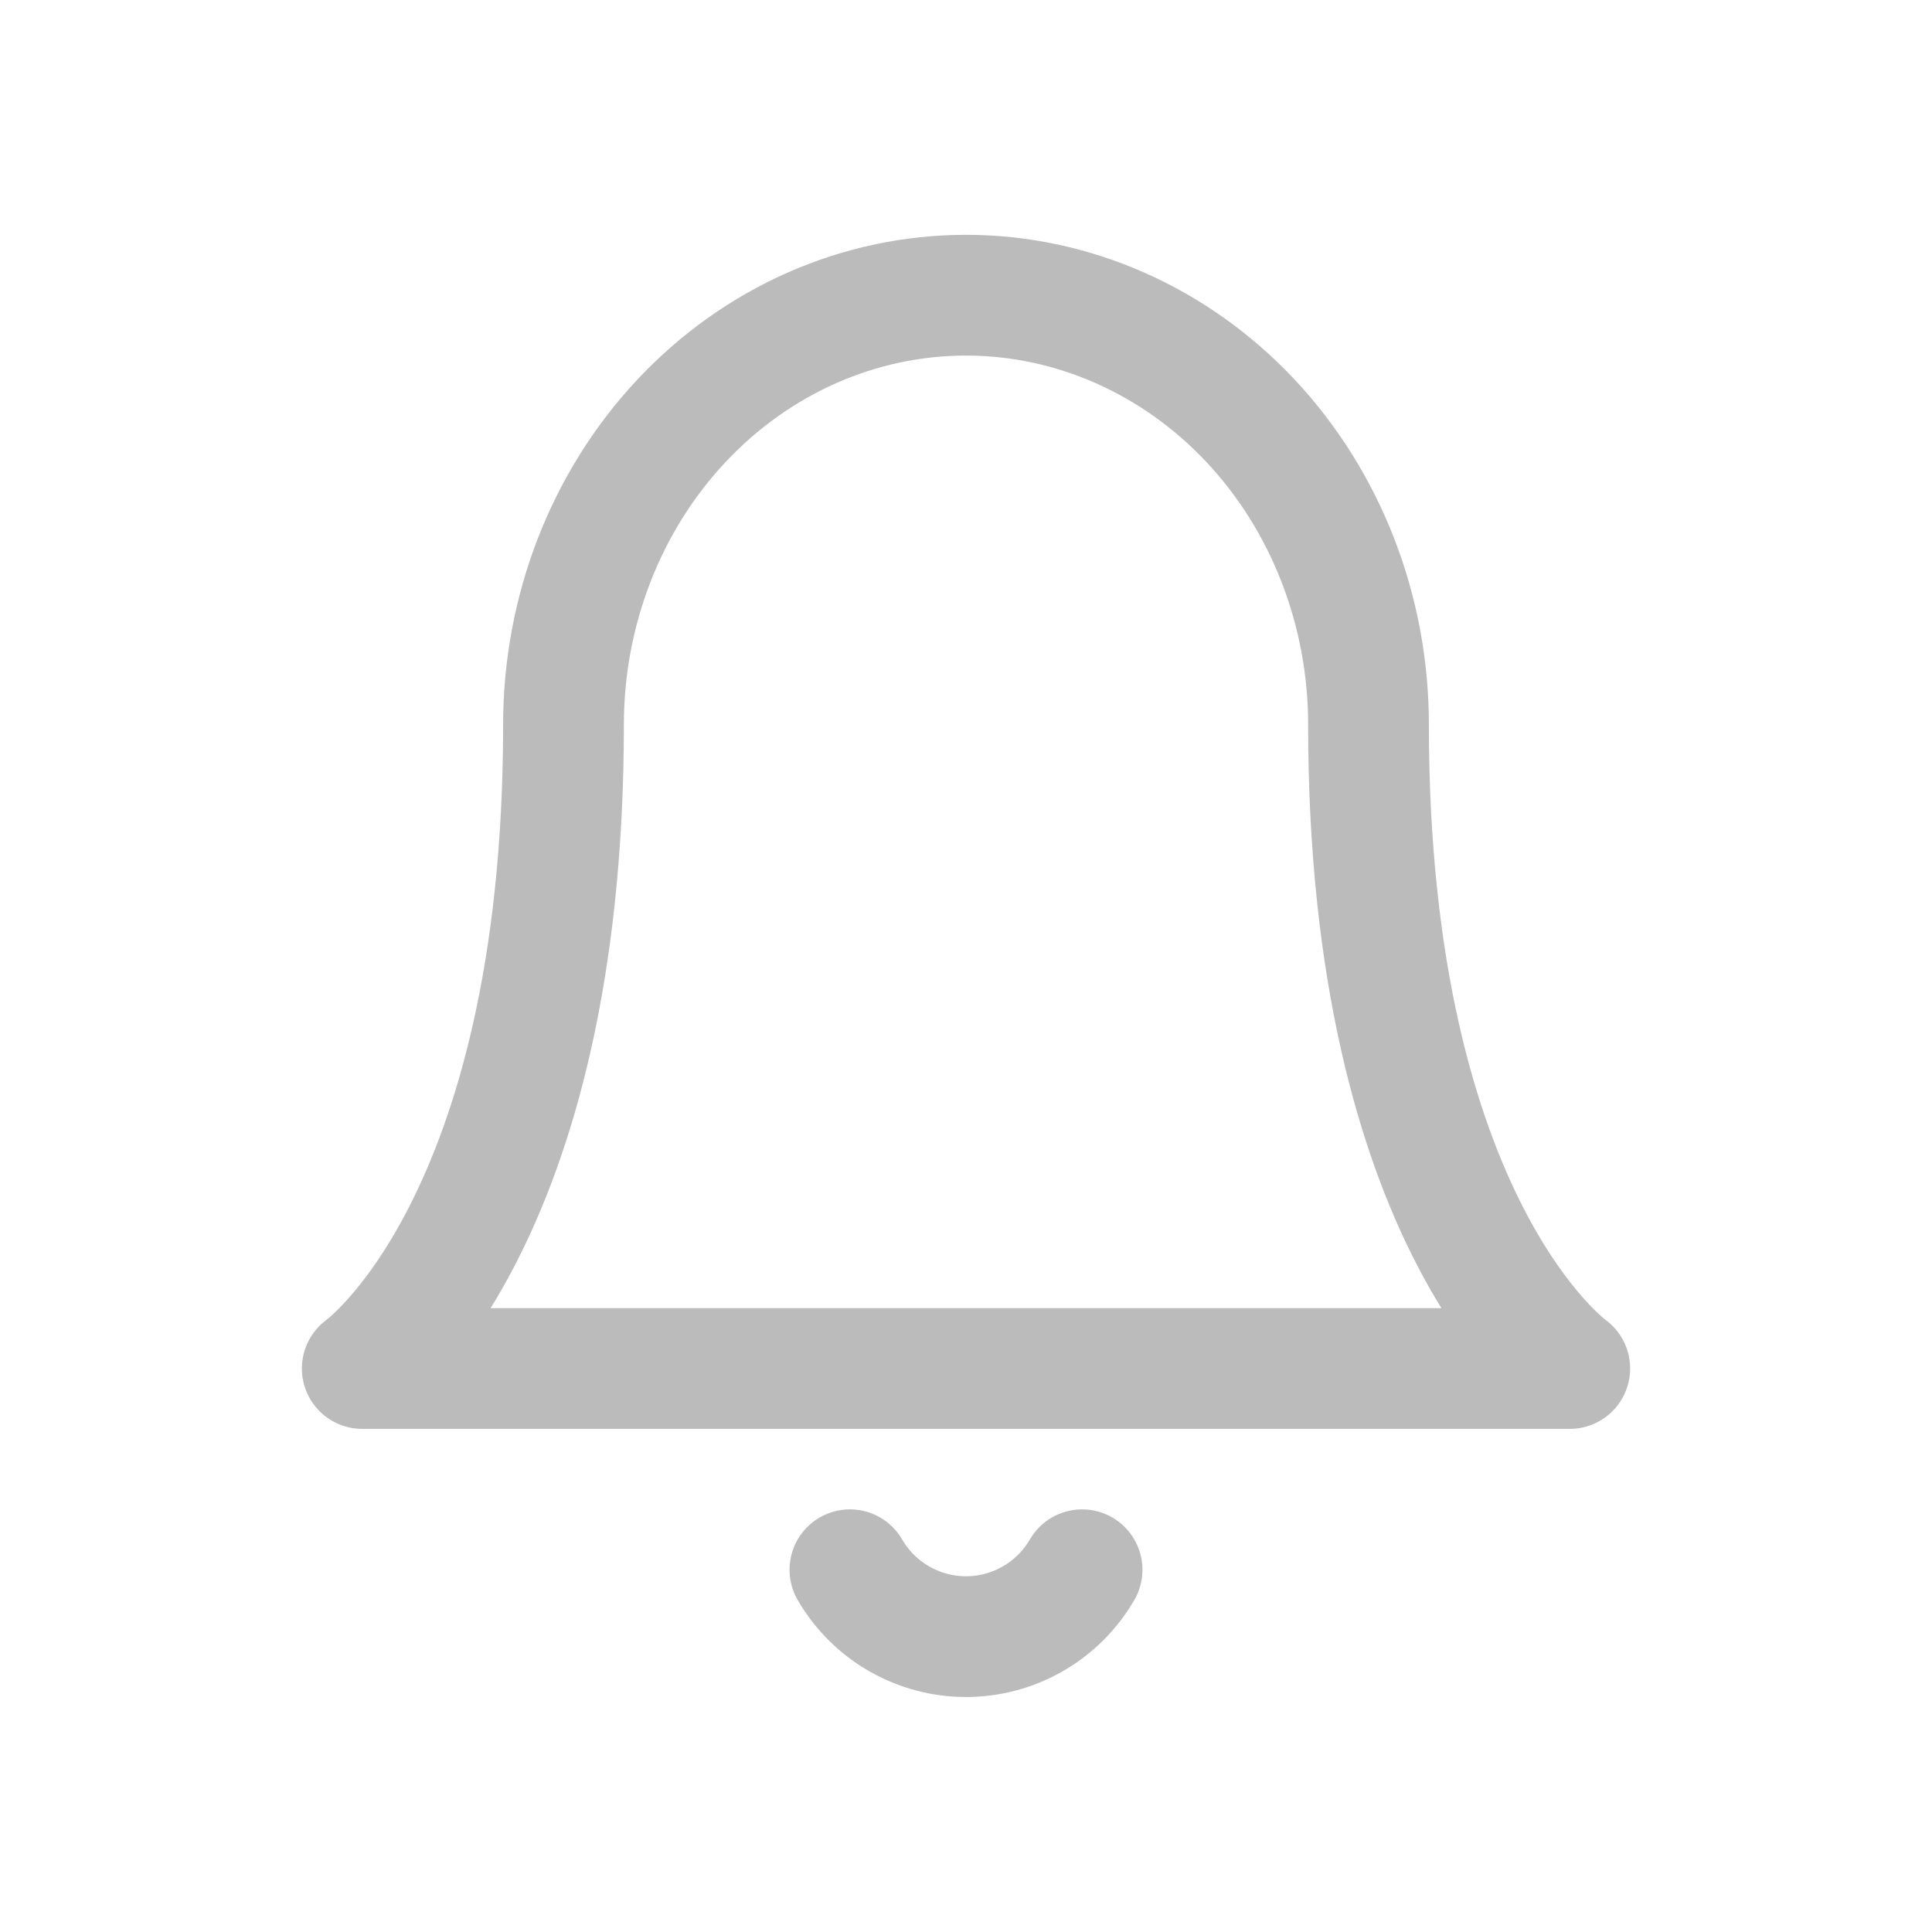 <svg width="24" height="24" viewBox="0 0 24 24" fill="none" xmlns="http://www.w3.org/2000/svg">
<path d="M17 9C17 7.586 16.473 6.229 15.536 5.229C14.598 4.229 13.325 3.667 12 3.667C10.674 3.667 9.402 4.228 8.464 5.229C7.527 6.229 7 7.586 7 9C7 15.223 4.5 17 4.5 17H19.5C19.5 17 17 15.223 17 9Z" stroke="#BBBBBB" stroke-width="1.5" stroke-linecap="round" stroke-linejoin="round"/>
<path d="M13.442 19.5C13.295 19.753 13.085 19.963 12.832 20.108C12.579 20.254 12.292 20.331 12 20.331C11.708 20.331 11.421 20.254 11.168 20.108C10.915 19.963 10.705 19.753 10.558 19.5" stroke="#BBBBBB" stroke-width="1.5" stroke-linecap="round" stroke-linejoin="round"/>
</svg>
